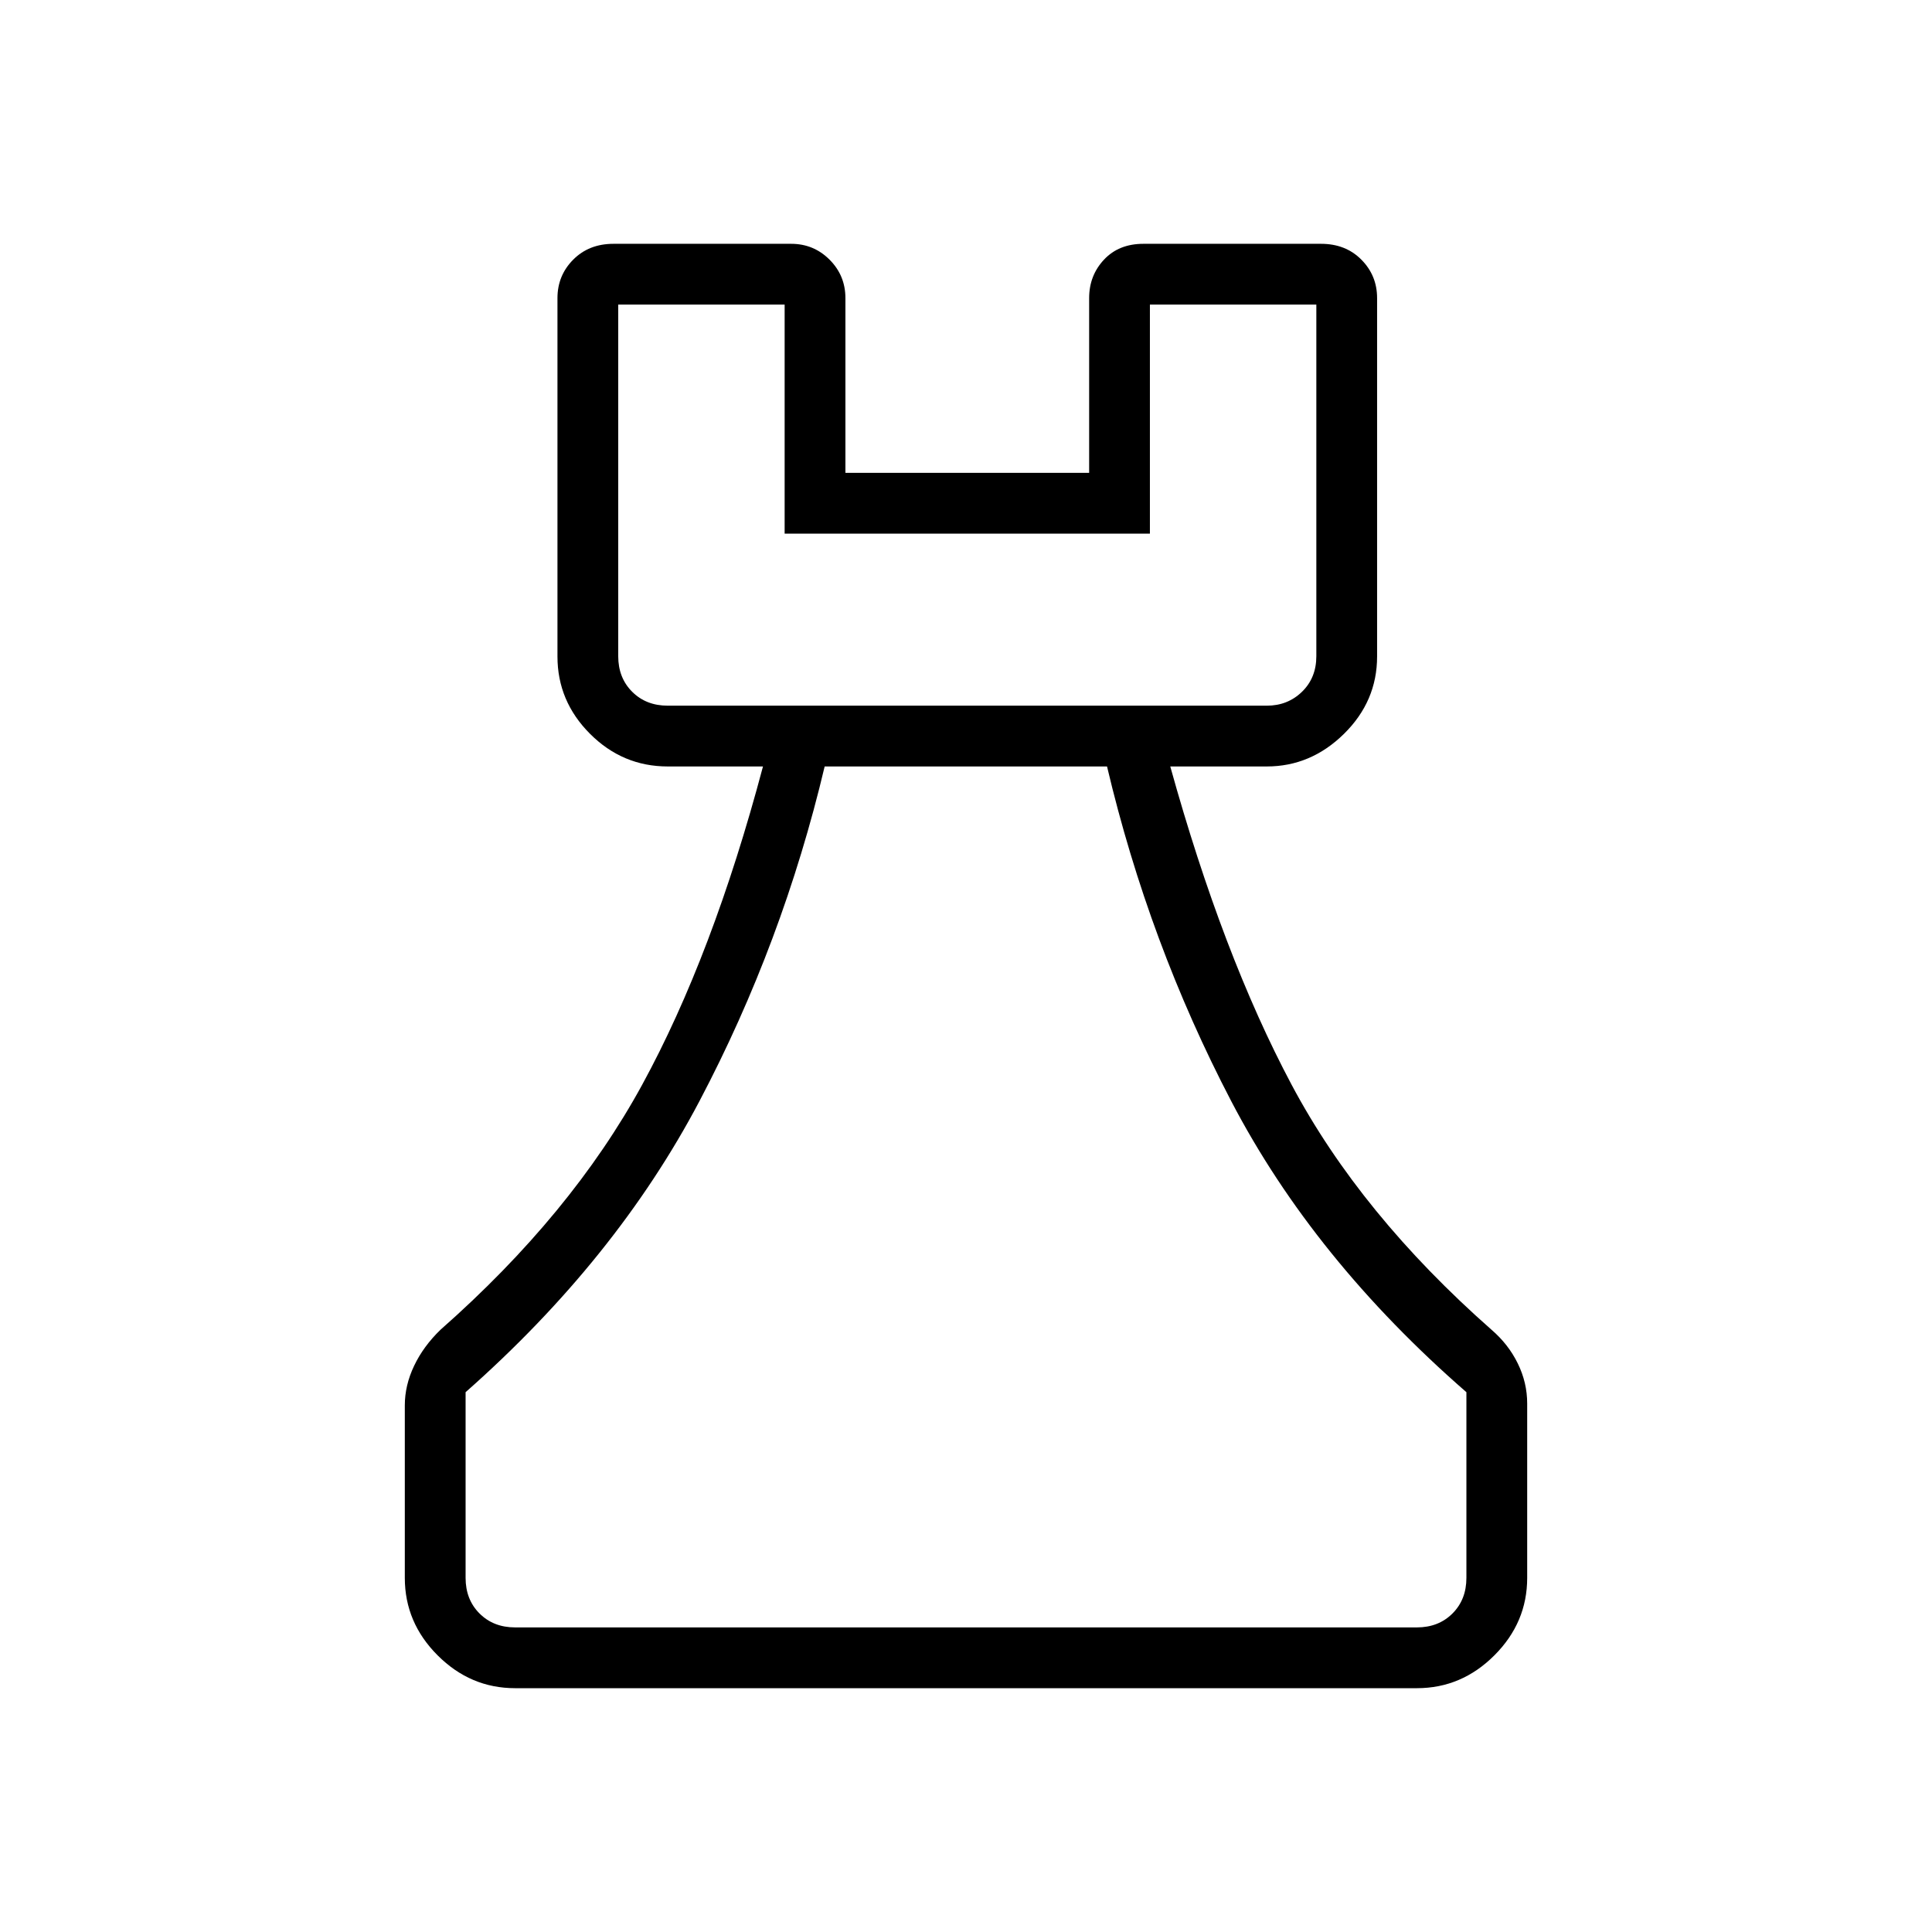 <svg xmlns="http://www.w3.org/2000/svg" height="48" viewBox="0 -960 960 960" width="48"><path d="M255.96-121.15q-22.2 0-38.5-16.31-16.31-16.3-16.31-38.5v-85.73q0-9.96 4.62-19.65 4.61-9.69 13.08-17.89 65.11-57.39 100.23-121.74 35.12-64.35 60.04-158.18h-47.31q-22.41 0-38.61-16.2T277-633.79v-178.09q0-11.22 7.81-19.09 7.81-7.88 20.04-7.88h88.27q11.21 0 19.08 7.88 7.88 7.87 7.88 19.09v86.84h121.11v-86.84q0-11.22 7.37-19.09 7.36-7.88 19.59-7.88h88.27q12.23 0 20.04 7.88 7.81 7.87 7.81 19.09v178.09q0 22.24-16.46 38.44-16.47 16.2-38.35 16.2H581.5q26.04 93.77 60.28 158.13 34.24 64.37 99.37 121.79 8.39 7.23 13.04 16.75 4.66 9.51 4.66 19.9v86.62q0 22.2-16.31 38.5-16.3 16.31-38.5 16.31H255.96Zm0-30.2h448.08q10.77 0 17.69-6.92 6.92-6.92 6.92-17.69v-92.27q-75.88-66.08-116.86-144.62-40.98-78.53-61.71-166.3H409.77q-20.8 87.69-62.21 166.28-41.4 78.59-116.21 144.64v92.27q0 10.77 6.92 17.69 6.92 6.92 17.69 6.92Zm75.85-458h297.65q10.39 0 17.5-6.92 7.12-6.92 7.12-17.69v-174.69h-82.7v113.8h-181.5v-113.8h-82.69v174.69q0 10.77 6.93 17.69 6.92 6.92 17.69 6.92Zm0 0h-24.62 346.89-322.27Zm148.19 458Z"/></svg>